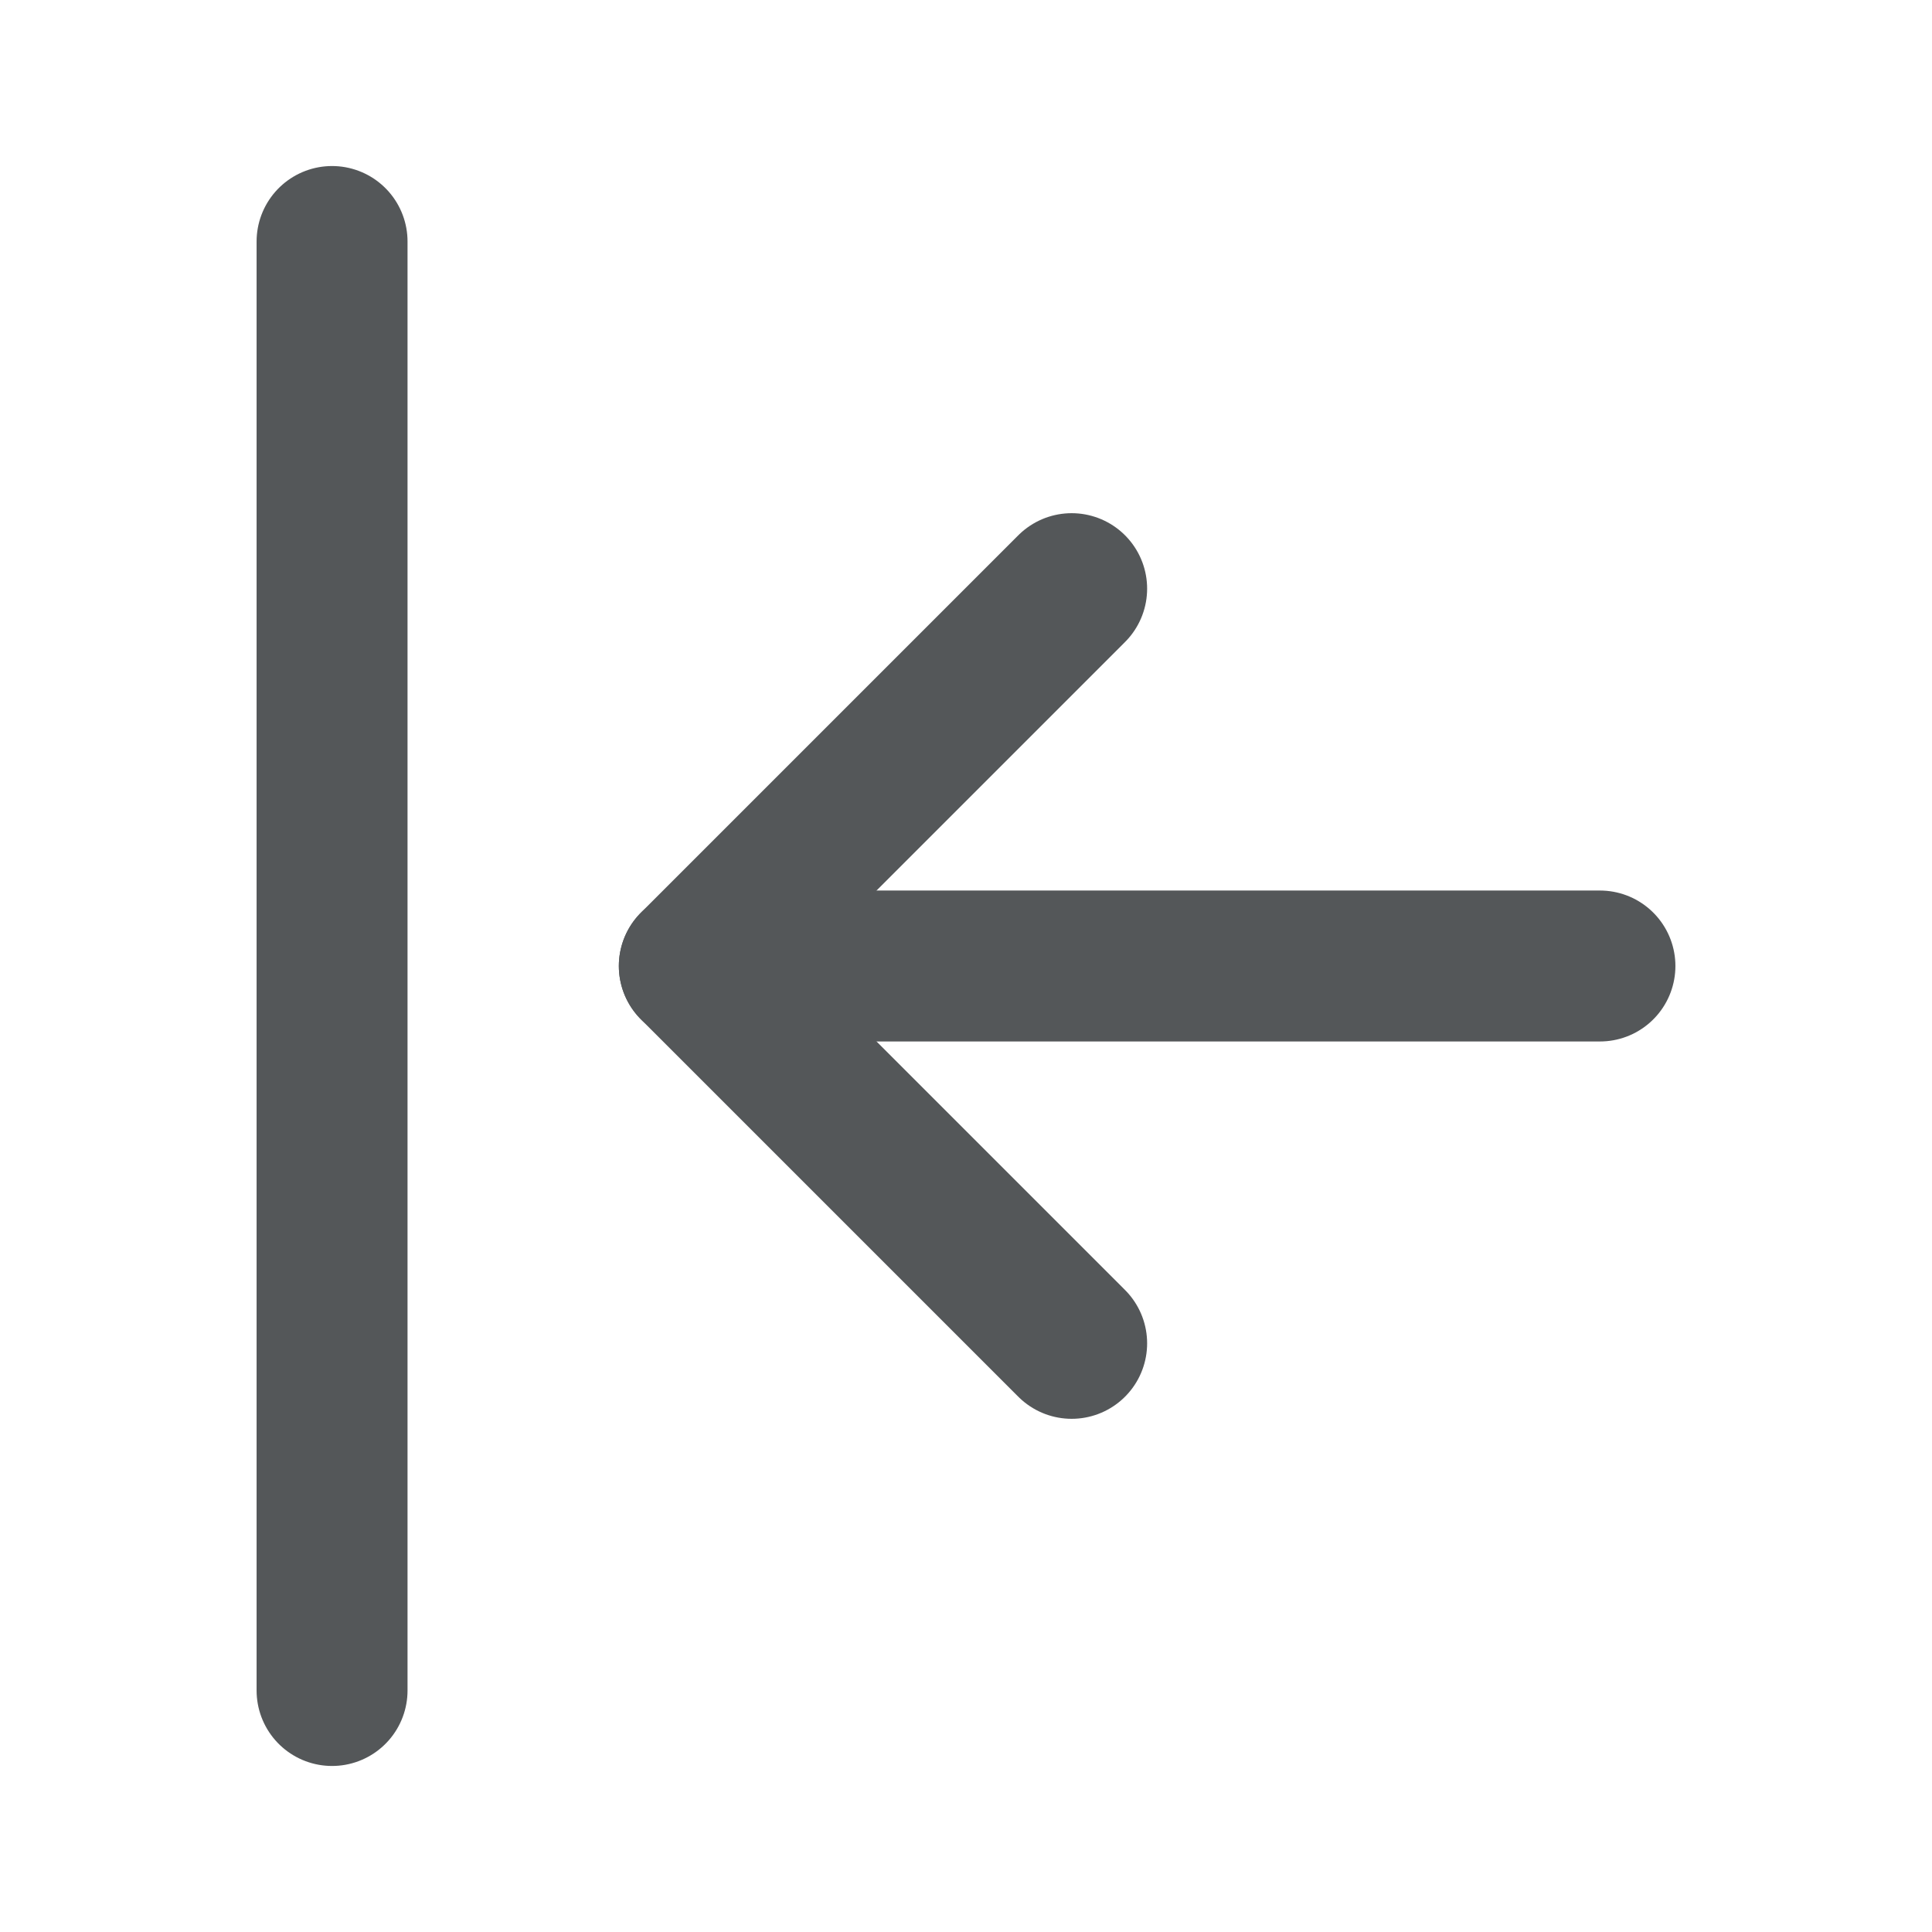 <svg width="16" height="16" viewBox="0 0 16 16" fill="none" xmlns="http://www.w3.org/2000/svg">
<path d="M2.75 2V14" stroke="#545759" stroke-width="1.25" stroke-linecap="round" stroke-linejoin="round"/>
<path d="M5.75 8H13.25" stroke="#545759" stroke-width="1.25" stroke-linecap="round" stroke-linejoin="round"/>
<path d="M8.875 4.875L5.75 8L8.875 11.125" stroke="#545759" stroke-width="1.25" stroke-linecap="round" stroke-linejoin="round"/>
</svg>
